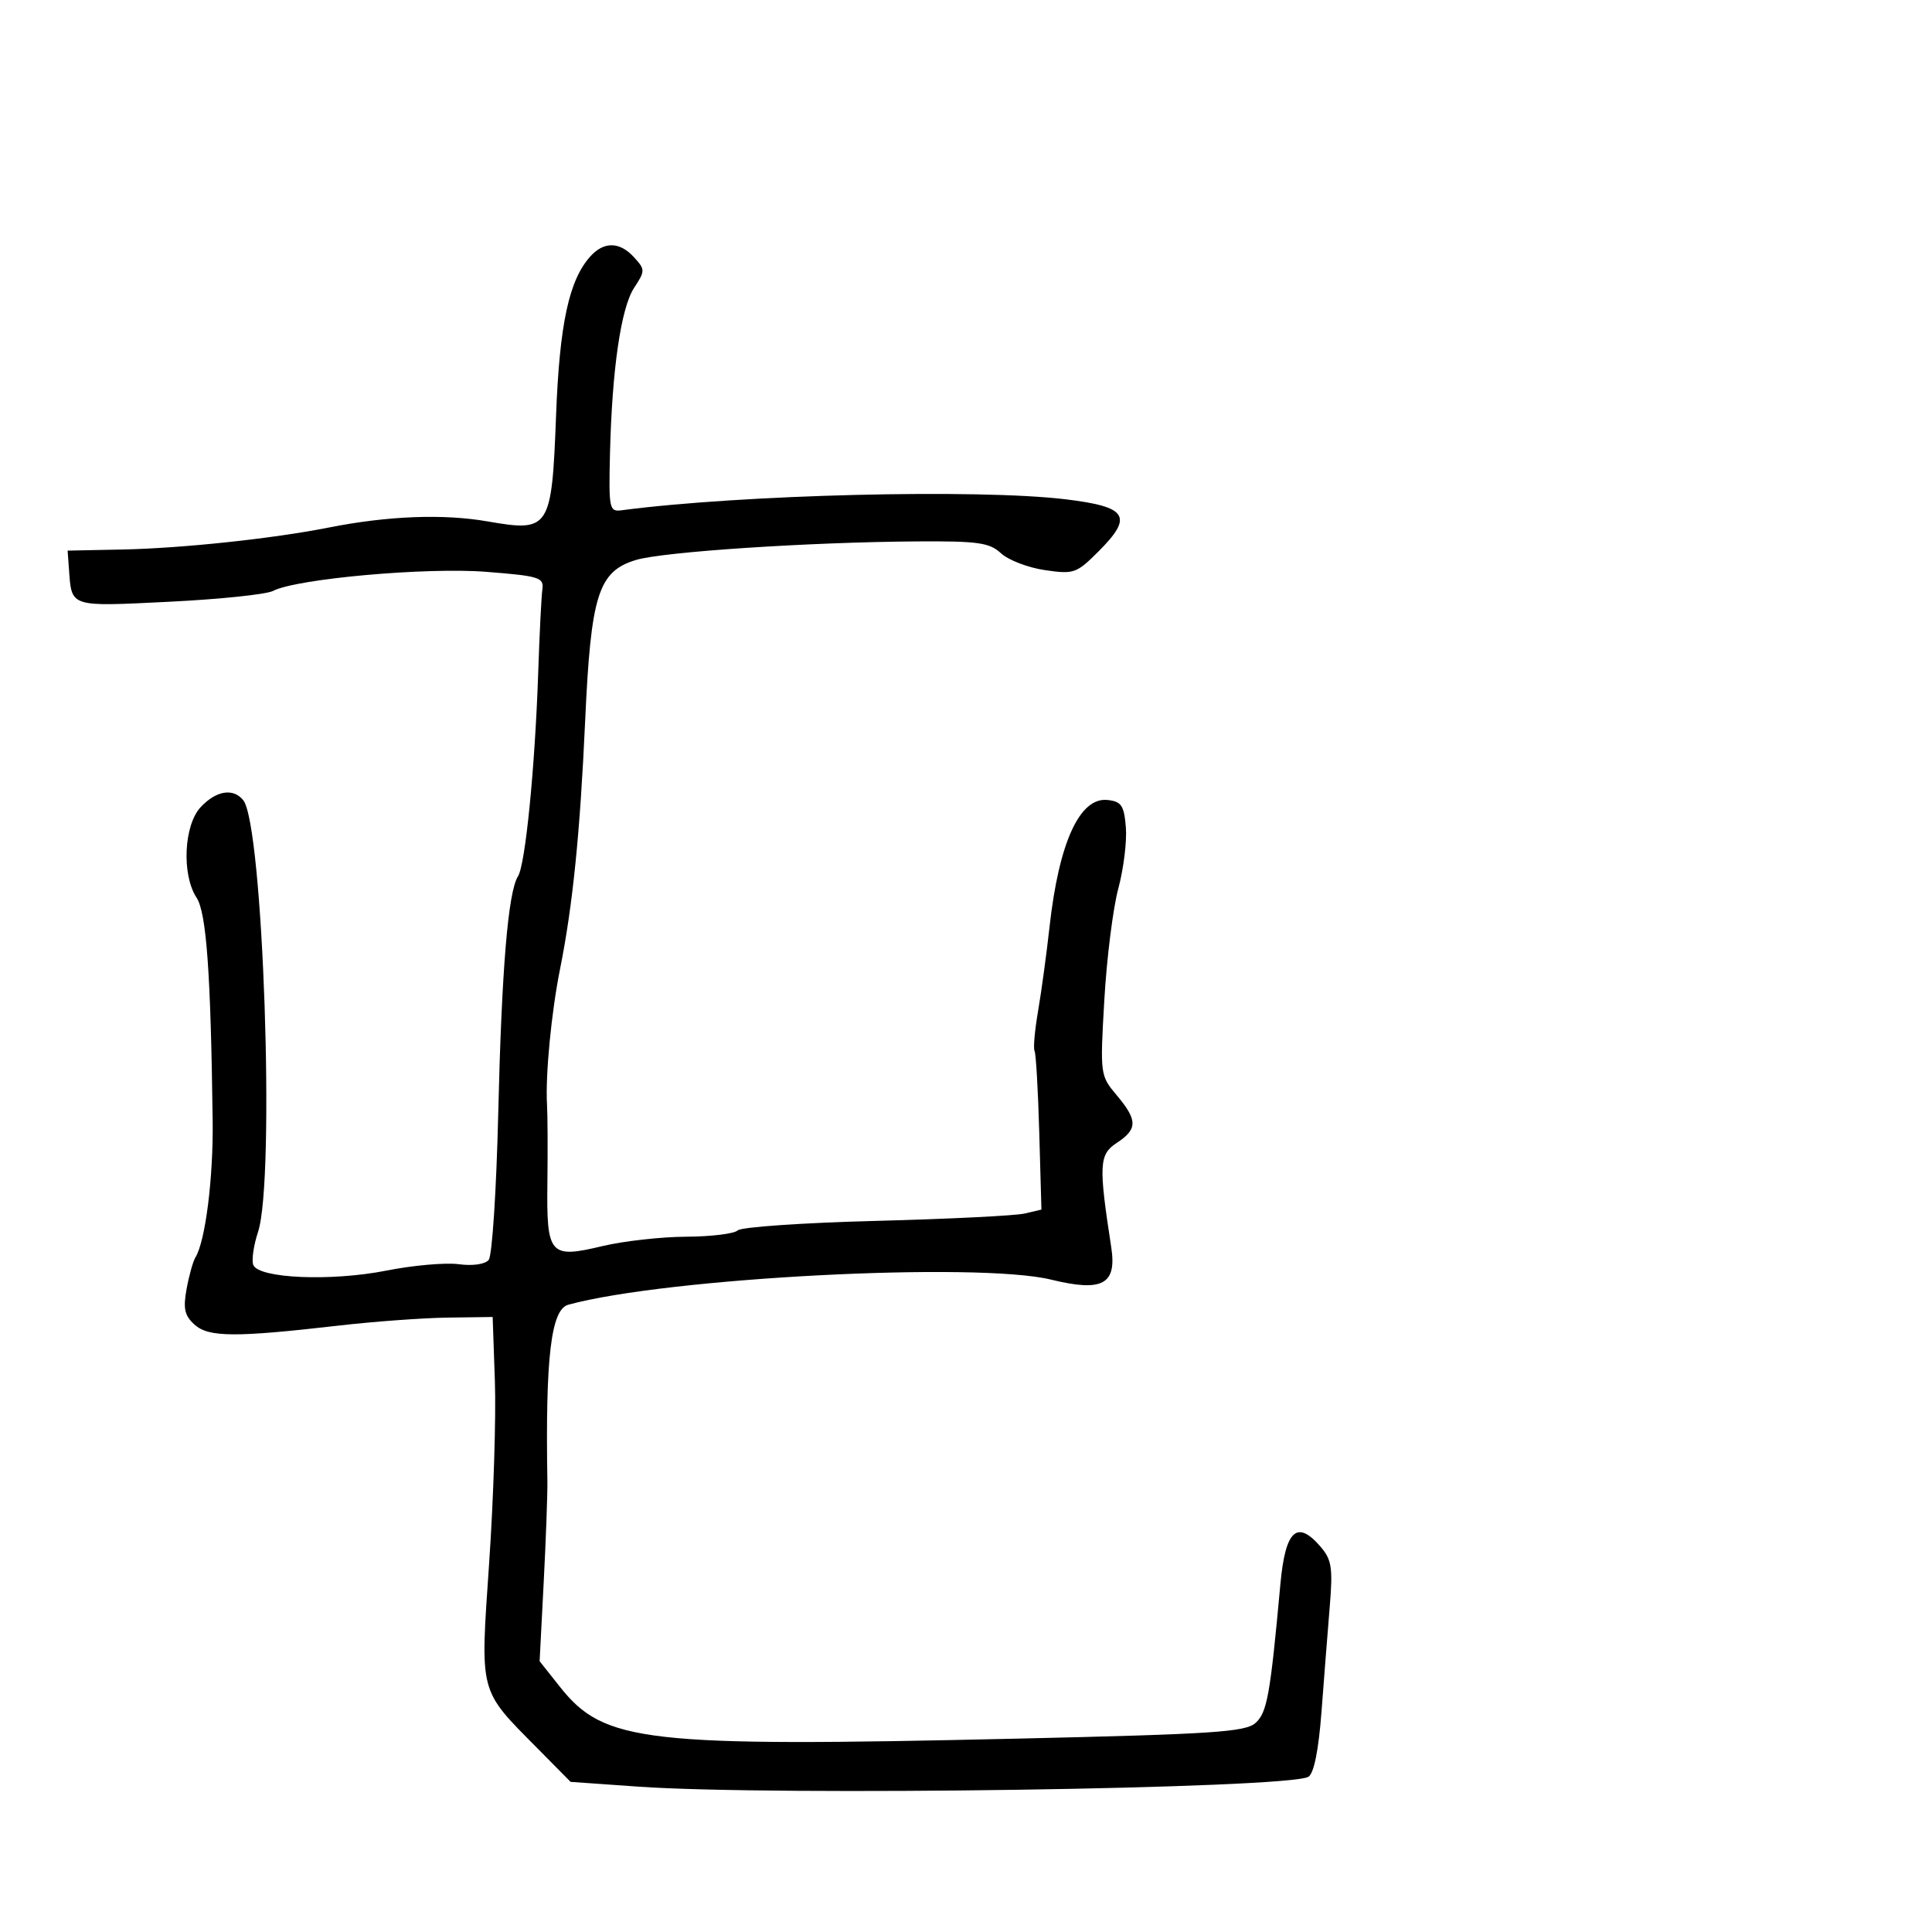 <svg xmlns="http://www.w3.org/2000/svg" width="300" height="300" viewBox="0 0 300 300" version="1.1">
	<path d="M 91.681 39.800 C 88.357 43.473, 86.887 50.279, 86.346 64.500 C 85.675 82.159, 85.363 82.644, 75.744 80.969 C 68.831 79.765, 60.225 80.098, 51 81.925 C 42.314 83.645, 28.255 85.140, 19 85.328 L 10.500 85.500 10.713 88.433 C 11.143 94.337, 10.728 94.203, 26.246 93.441 C 34.086 93.056, 41.351 92.300, 42.391 91.760 C 46.040 89.866, 66.185 88.060, 75.500 88.793 C 83.732 89.440, 84.476 89.671, 84.220 91.500 C 84.066 92.600, 83.773 98.450, 83.570 104.500 C 83.076 119.150, 81.577 134.267, 80.440 136.054 C 78.896 138.482, 77.897 150.466, 77.363 172.986 C 77.082 184.804, 76.418 194.996, 75.887 195.636 C 75.317 196.322, 73.401 196.596, 71.211 196.304 C 69.170 196.032, 64.125 196.480, 60 197.298 C 51.426 199, 40.136 198.518, 39.329 196.415 C 39.048 195.682, 39.379 193.380, 40.066 191.300 C 42.755 183.152, 40.867 128.077, 37.768 124.250 C 36.214 122.332, 33.577 122.757, 31.174 125.314 C 28.539 128.120, 28.185 135.827, 30.528 139.403 C 32.053 141.730, 32.724 151.029, 33.022 174 C 33.138 182.884, 31.896 192.741, 30.345 195.250 C 29.973 195.853, 29.356 198.055, 28.974 200.144 C 28.416 203.196, 28.657 204.285, 30.203 205.683 C 32.387 207.660, 36.505 207.689, 52.554 205.840 C 58.024 205.210, 65.650 204.650, 69.500 204.597 L 76.500 204.500 76.847 214.500 C 77.038 220, 76.640 232.637, 75.963 242.581 C 74.555 263.277, 74.270 262.191, 83.551 271.578 L 88.602 276.687 99.051 277.425 C 120.215 278.921, 200.169 277.747, 203.173 275.895 C 204.029 275.368, 204.749 271.780, 205.202 265.789 C 205.588 260.680, 206.163 253.350, 206.480 249.500 C 206.979 243.435, 206.789 242.189, 205.054 240.172 C 201.392 235.911, 199.584 237.603, 198.815 246.010 C 197.242 263.218, 196.761 265.906, 194.961 267.535 C 193.400 268.948, 188.367 269.279, 157.828 269.977 C 99.948 271.301, 93.813 270.602, 86.917 261.895 L 83.791 257.948 84.424 245.724 C 84.772 239.001, 85.030 231.925, 84.998 230 C 84.676 210.809, 85.559 203.337, 88.235 202.601 C 103.478 198.410, 151.764 195.900, 163.221 198.702 C 171.199 200.653, 173.442 199.441, 172.552 193.663 C 170.578 180.858, 170.663 179.267, 173.412 177.466 C 176.665 175.334, 176.663 173.941, 173.402 170.066 C 170.828 167.007, 170.810 166.870, 171.481 155.239 C 171.853 148.783, 172.830 141.007, 173.652 137.960 C 174.474 134.913, 175 130.638, 174.823 128.460 C 174.547 125.080, 174.134 124.459, 172 124.223 C 167.654 123.740, 164.421 130.814, 162.962 144 C 162.506 148.125, 161.709 153.975, 161.191 157 C 160.674 160.025, 160.428 162.809, 160.645 163.186 C 160.861 163.563, 161.190 169.260, 161.375 175.846 L 161.713 187.822 159.106 188.436 C 157.673 188.773, 147.275 189.288, 136 189.580 C 124.725 189.871, 115.073 190.535, 114.550 191.055 C 114.028 191.575, 110.428 192.016, 106.550 192.036 C 102.673 192.055, 96.822 192.711, 93.550 193.492 C 85.330 195.454, 84.857 194.906, 85.001 183.580 C 85.064 178.586, 85.037 173.150, 84.940 171.500 C 84.674 166.964, 85.611 157.222, 86.958 150.500 C 88.932 140.650, 90.066 129.453, 90.859 112 C 91.751 92.350, 92.888 88.737, 98.743 86.954 C 102.935 85.678, 125.702 84.175, 142.436 84.069 C 151.882 84.009, 153.652 84.261, 155.436 85.915 C 156.571 86.968, 159.632 88.143, 162.238 88.526 C 166.739 89.189, 167.156 89.044, 170.566 85.634 C 176.022 80.178, 175.092 78.695, 165.488 77.534 C 151.859 75.885, 115.056 76.793, 96.500 79.237 C 94.615 79.485, 94.513 78.982, 94.717 70.500 C 95.035 57.344, 96.419 47.817, 98.465 44.694 C 100.192 42.058, 100.193 41.870, 98.477 39.974 C 96.253 37.517, 93.804 37.454, 91.681 39.800" stroke="none" fill="black" fill-rule="evenodd"/>
</svg>